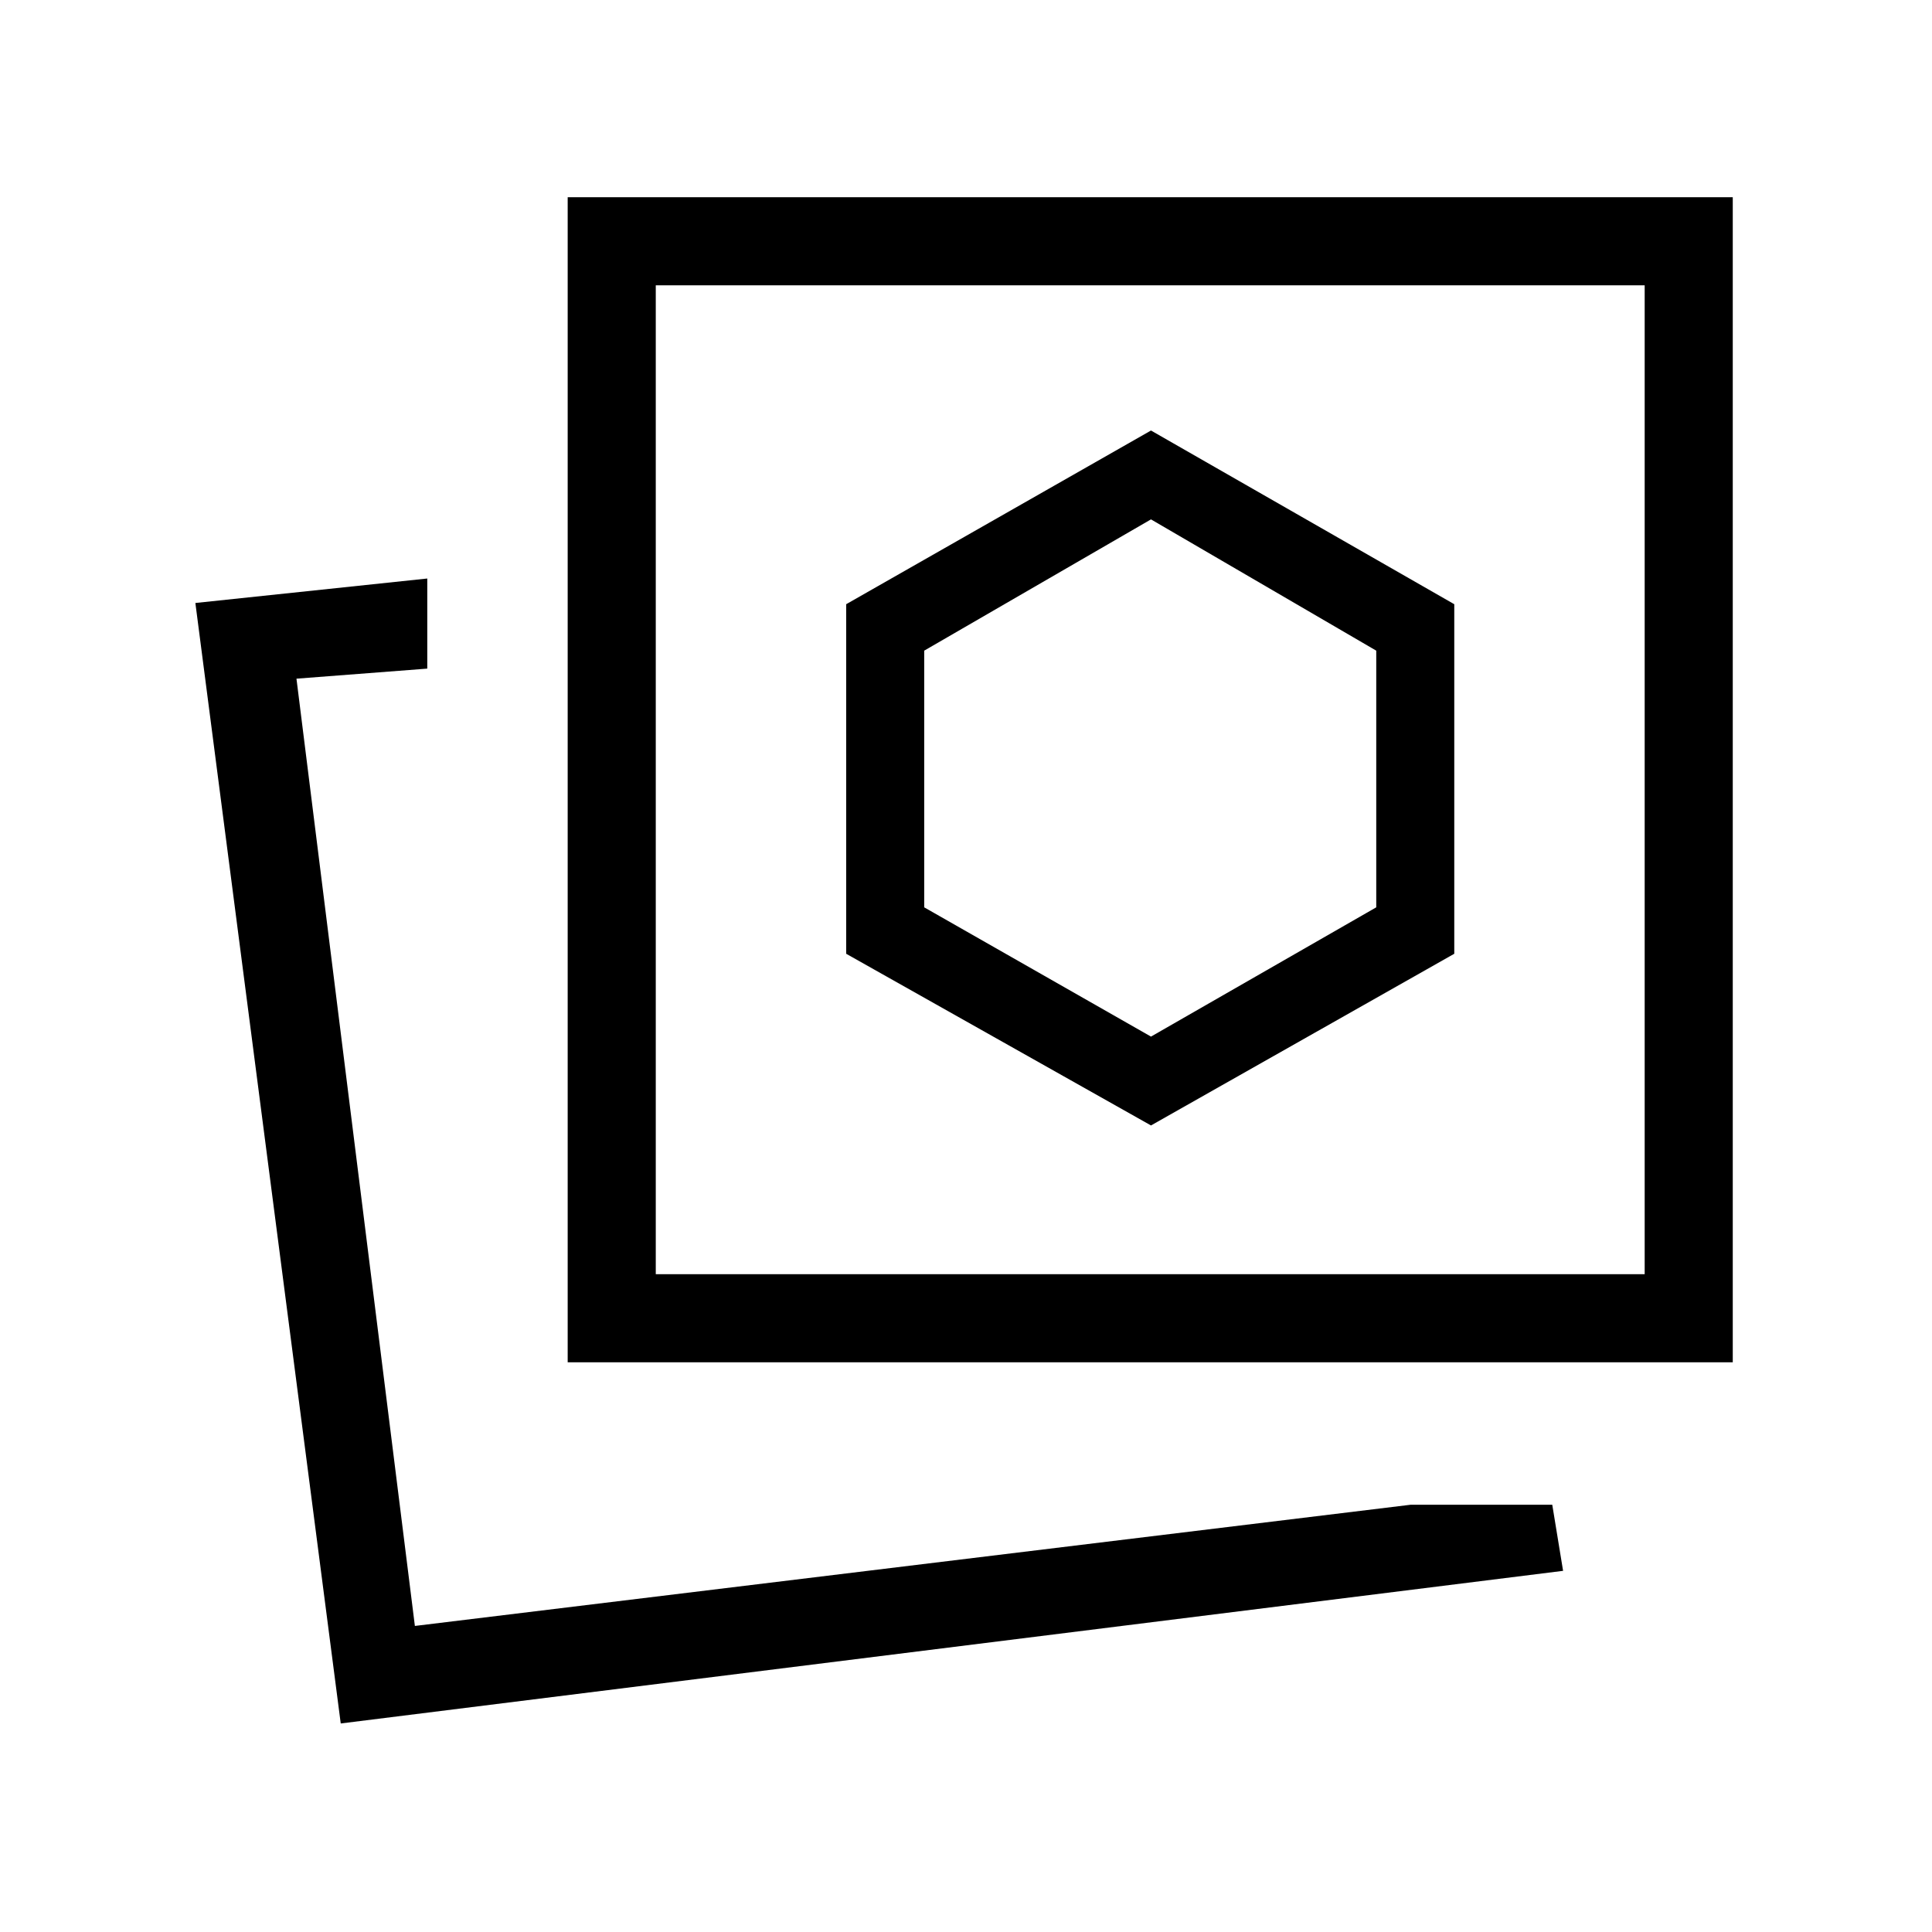 <svg xmlns="http://www.w3.org/2000/svg" height="48" viewBox="0 -960 960 960" width="48"><path d="m571.92-400.77 150.7-85.31v-173.69l-150.7-86.31-151.46 86.31v173.69l151.46 85.31ZM701-212.31h70.31l5.38 32.85-607.38 75.84-72.23-556.76 115.23-12.16v44.77l-65 5 58.84 470.69L701-212.31Zm-418.92-70.77V-862H861v578.92H282.08Zm43.77-43.77h491.38v-491.38H325.85v491.38Zm-119.7 174.77Zm365.77-420.84Zm0 128-112.69-64.23v-127.54l112.69-65.23 111.93 65.23v127.54l-111.93 64.23Z"/></svg>